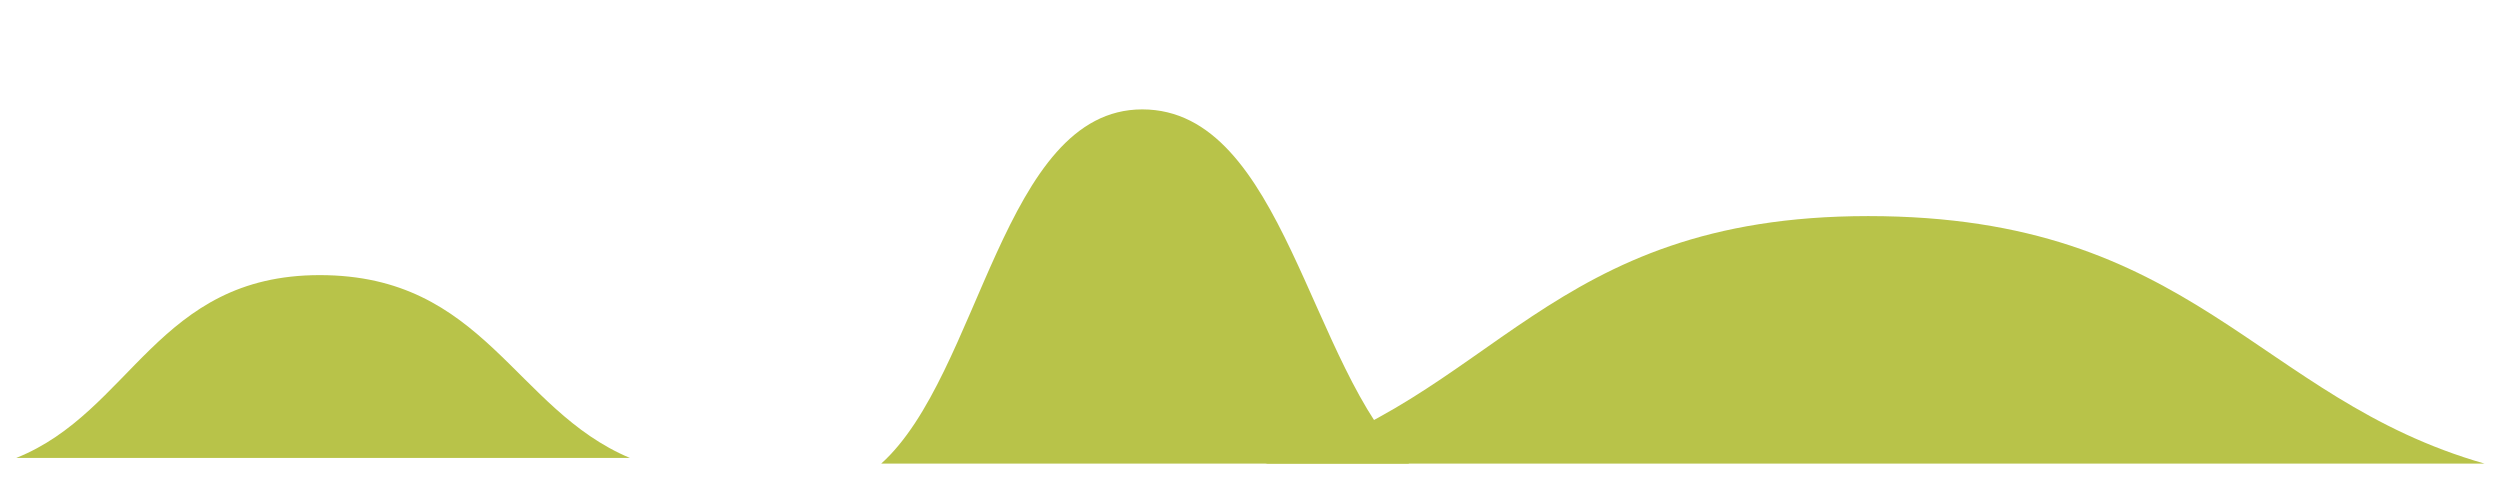 <?xml version="1.0" encoding="utf-8"?>
<!-- Generator: Adobe Illustrator 16.0.0, SVG Export Plug-In . SVG Version: 6.00 Build 0)  -->
<!DOCTYPE svg PUBLIC "-//W3C//DTD SVG 1.1//EN" "http://www.w3.org/Graphics/SVG/1.1/DTD/svg11.dtd">
<svg version="1.1" id="Capa_1" xmlns="http://www.w3.org/2000/svg" xmlns:xlink="http://www.w3.org/1999/xlink" x="0px" y="0px"
	 width="784.705px" height="152.941px" viewBox="0 0 784.705 152.941" enable-background="new 0 0 784.705 152.941"
	 xml:space="preserve">
<path fill="#B8C349" d="M779.871,145.524c-72.209-20.66-90.806-77.697-193.469-77.697c-101.18,0-117.347,58.127-189.249,77.697
	H779.871z"/>
<path fill="#B8C349" d="M442.294,145.524c-31.266-29.565-39.315-111.188-83.766-111.188c-43.808,0-50.808,83.184-81.938,111.188
	H442.294z"/>
<path fill="#B8C349" d="M197.715,143.737c-36.342-15.258-45.701-57.383-97.369-57.383c-50.922,0-59.06,42.93-95.246,57.383H197.715z
	"/>
</svg>
